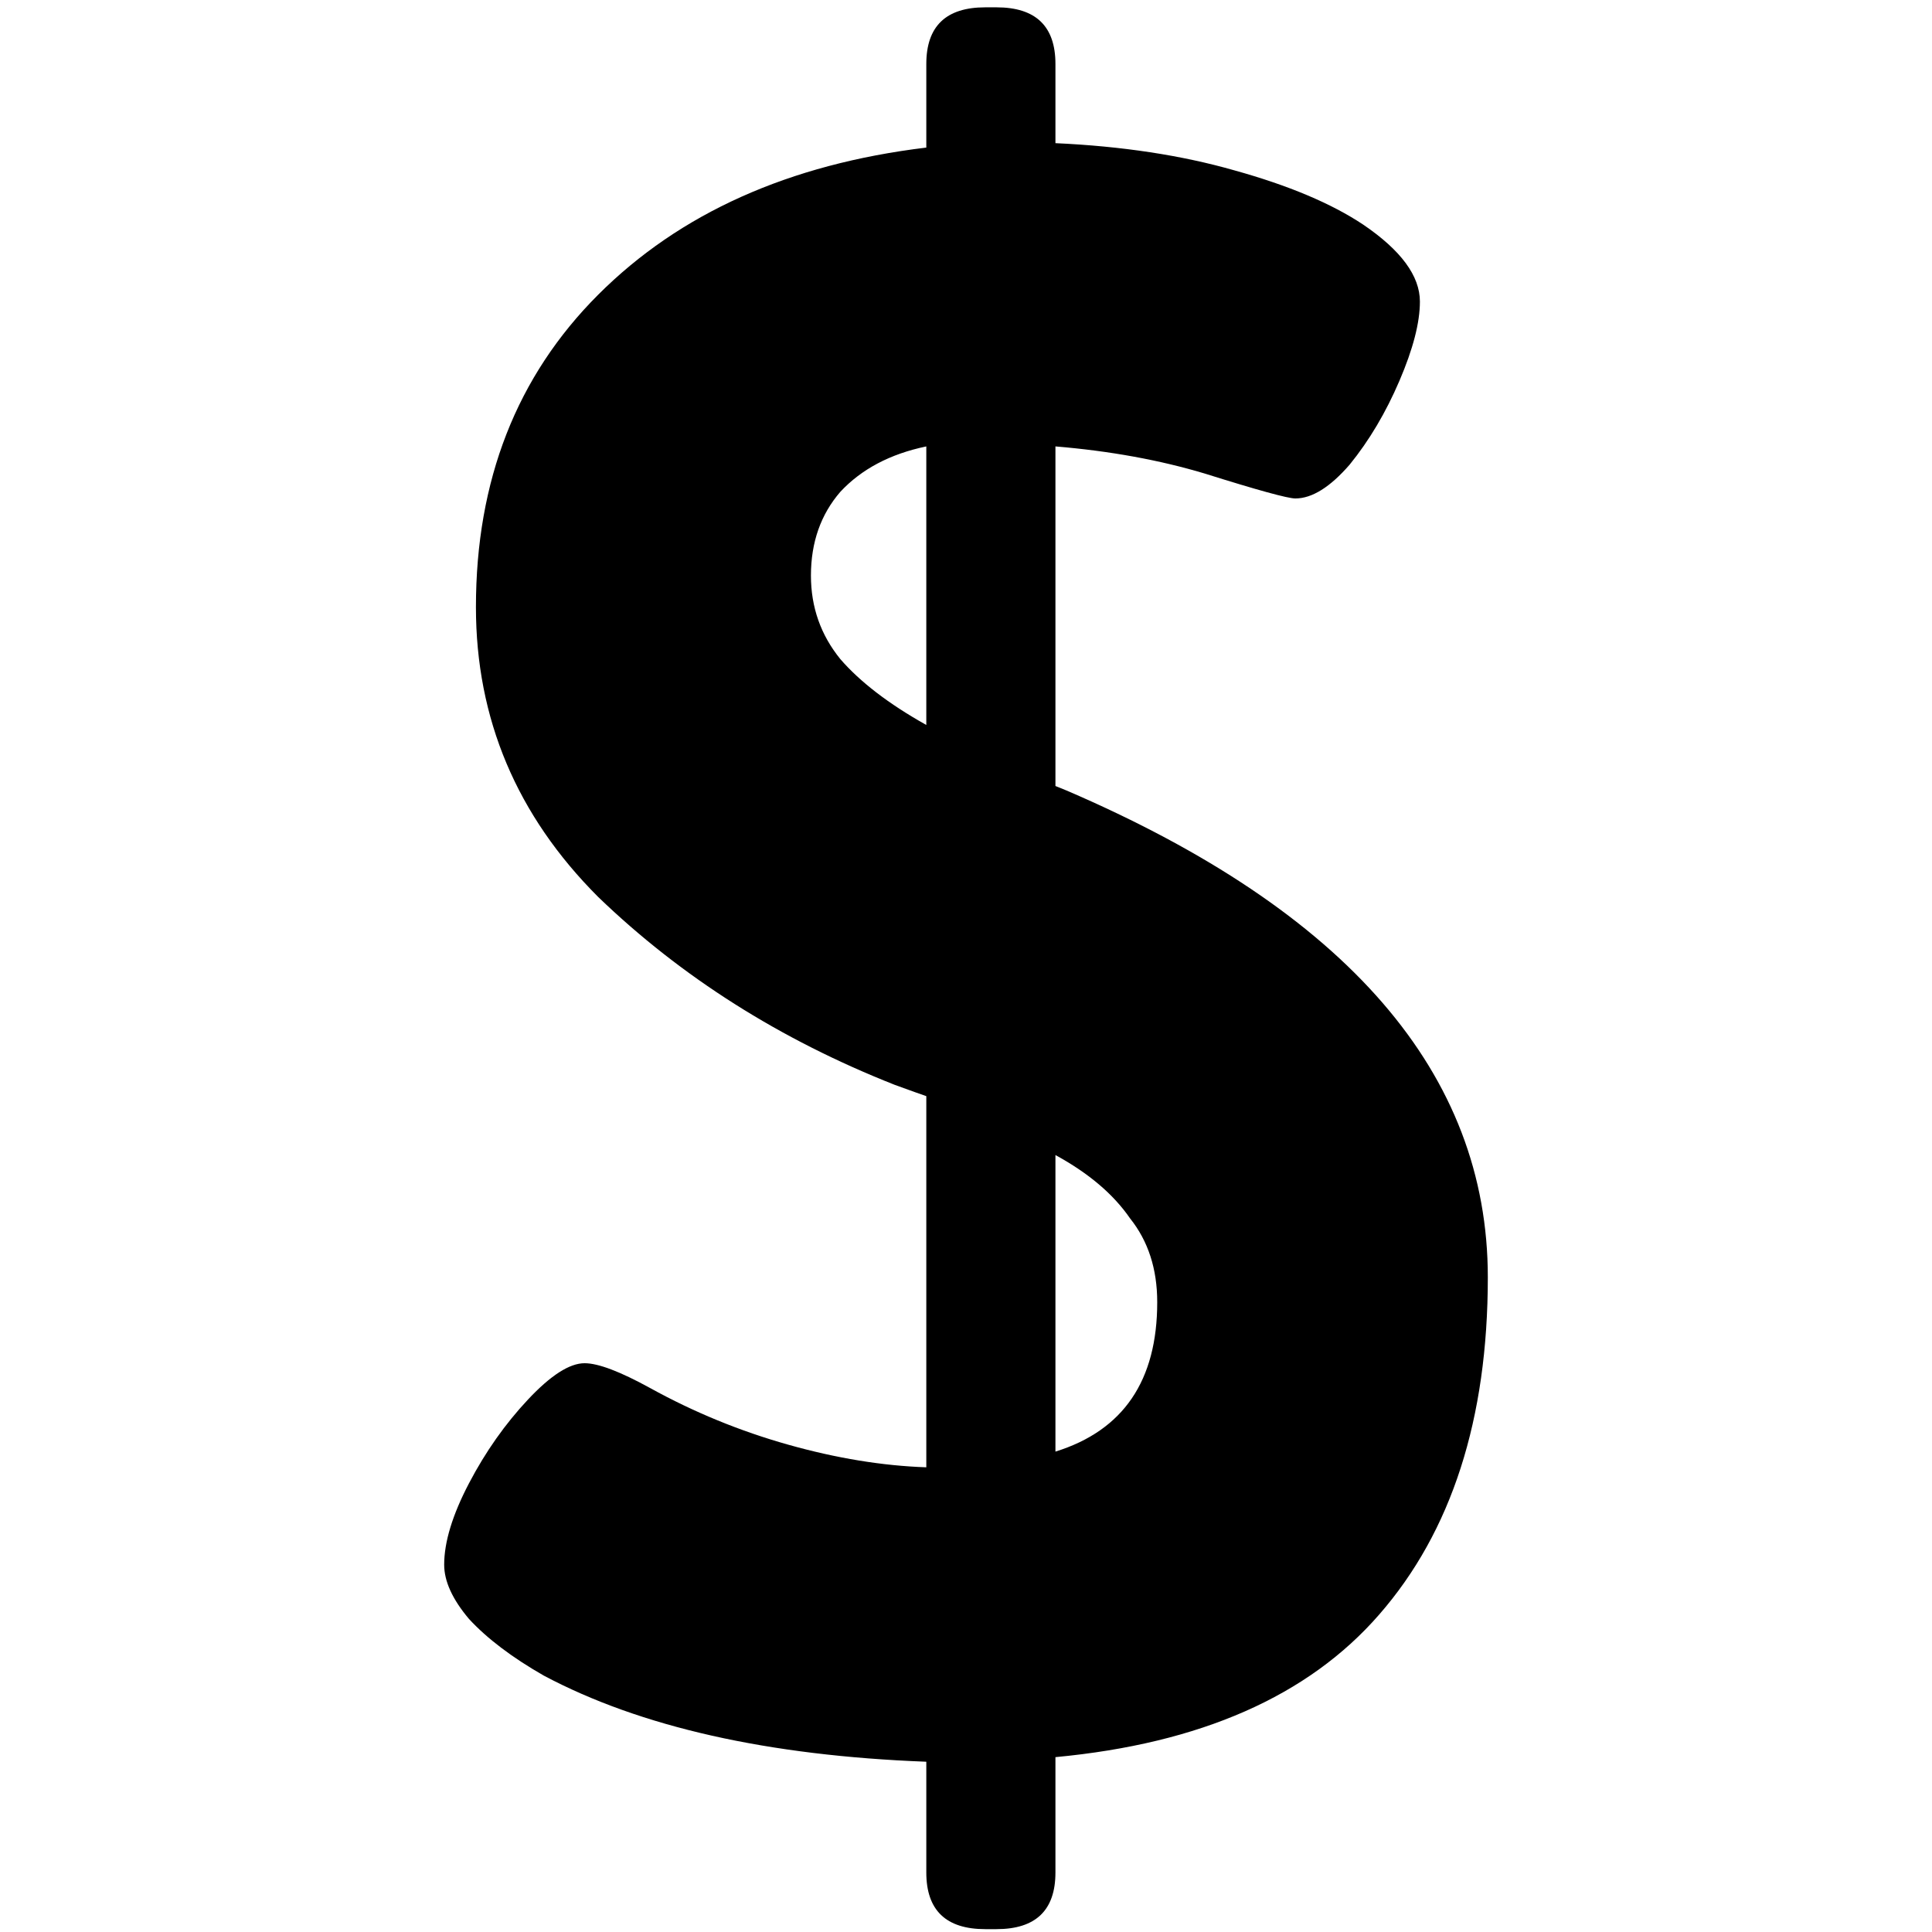 <?xml version="1.0" encoding="UTF-8" standalone="no"?>
<svg
   fill="#000000"
   width="24px"
   height="24px"
   viewBox="0 0 1024 1024"
   version="1.1"
   id="svg4"
   sodipodi:docname="tip.svg"
   inkscape:version="1.1.1 (3bf5ae0d25, 2021-09-20)"
   xmlns:inkscape="http://www.inkscape.org/namespaces/inkscape"
   xmlns:sodipodi="http://sodipodi.sourceforge.net/DTD/sodipodi-0.dtd"
   xmlns="http://www.w3.org/2000/svg"
   xmlns:svg="http://www.w3.org/2000/svg">
  <defs
     id="defs8" />
  <sodipodi:namedview
     id="namedview6"
     pagecolor="#ffffff"
     bordercolor="#666666"
     borderopacity="1.0"
     inkscape:pageshadow="2"
     inkscape:pageopacity="0.0"
     inkscape:pagecheckerboard="0"
     showgrid="false"
     inkscape:zoom="13.083333"
     inkscape:cx="17.503185"
     inkscape:cy="9.0191085"
     inkscape:window-width="1920"
     inkscape:window-height="1008"
     inkscape:window-x="0"
     inkscape:window-y="360"
     inkscape:window-maximized="1"
     inkscape:current-layer="svg4" />
  <path
     id="path2645"
     style="font-size:1069.34px;-inkscape-font-specification:'Asap Bold';fill-opacity:1;stroke-width:29.995"
     d="m 522.192,3.886 c -20.797,0 -31.229,10.017 -31.229,30.014 v 44.319 c -72.789,8.799 -130.718,34.787 -173.912,77.98 -43.193,43.193 -64.796,98.401 -64.796,165.59 -1e-5,59.191 21.603,110.429 64.796,153.622 43.993,42.393 96.385,75.582 157.175,99.578 8.799,3.199 14.337,5.184 16.737,5.984 v 196.726 c -23.196,-0.8 -47.522,-4.769 -73.118,-11.968 -25.596,-7.199 -50.015,-17.216 -73.211,-30.014 -15.997,-8.799 -27.583,-13.184 -34.782,-13.184 -7.999,0 -18.016,6.463 -30.014,19.261 -11.998,12.798 -22.431,27.522 -31.229,44.319 -8.799,16.797 -13.184,31.199 -13.184,43.197 0,8.799 4.385,18.4 13.184,28.798 9.598,10.398 22.847,20.415 39.644,30.014 51.192,27.196 118.723,42.429 202.71,45.628 v 58.719 c 0,19.997 10.433,30.014 31.229,30.014 h 5.984 c 20.797,0 31.229,-10.017 31.229,-30.014 v -61.15 c 76.788,-7.199 133.98,-32.356 171.574,-75.549 38.394,-43.993 57.597,-103.586 57.597,-178.774 0,-107.983 -74.41,-193.979 -223.187,-257.969 l -5.984,-2.431 V 236.61 c 28.795,2.4 55.199,7.2 79.195,14.399 27.996,8.799 43.967,13.184 47.966,13.184 8.799,0 18.4,-5.954 28.798,-17.952 10.398,-12.798 19.168,-27.616 26.367,-44.413 7.199,-16.797 10.846,-30.784 10.846,-41.982 0,-13.598 -10.017,-27.169 -30.014,-40.766 C 705.767,107.881 683.01,98.28 654.215,90.281 626.219,82.282 594.599,77.482 559.405,75.882 V 33.9 c 0,-19.997 -10.433,-30.014 -31.229,-30.014 z M 490.962,236.61 v 147.638 c -19.997,-11.198 -35.137,-22.878 -45.535,-34.876 -10.398,-12.798 -15.615,-27.522 -15.615,-44.319 0,-17.597 5.216,-32.415 15.615,-44.413 11.198,-11.998 26.338,-20.03 45.535,-24.03 z m 68.443,375.593 c 17.597,9.599 30.752,20.769 39.551,33.567 9.598,11.998 14.399,26.816 14.399,44.413 0,41.593 -17.956,67.997 -53.95,79.195 z" />
</svg>
